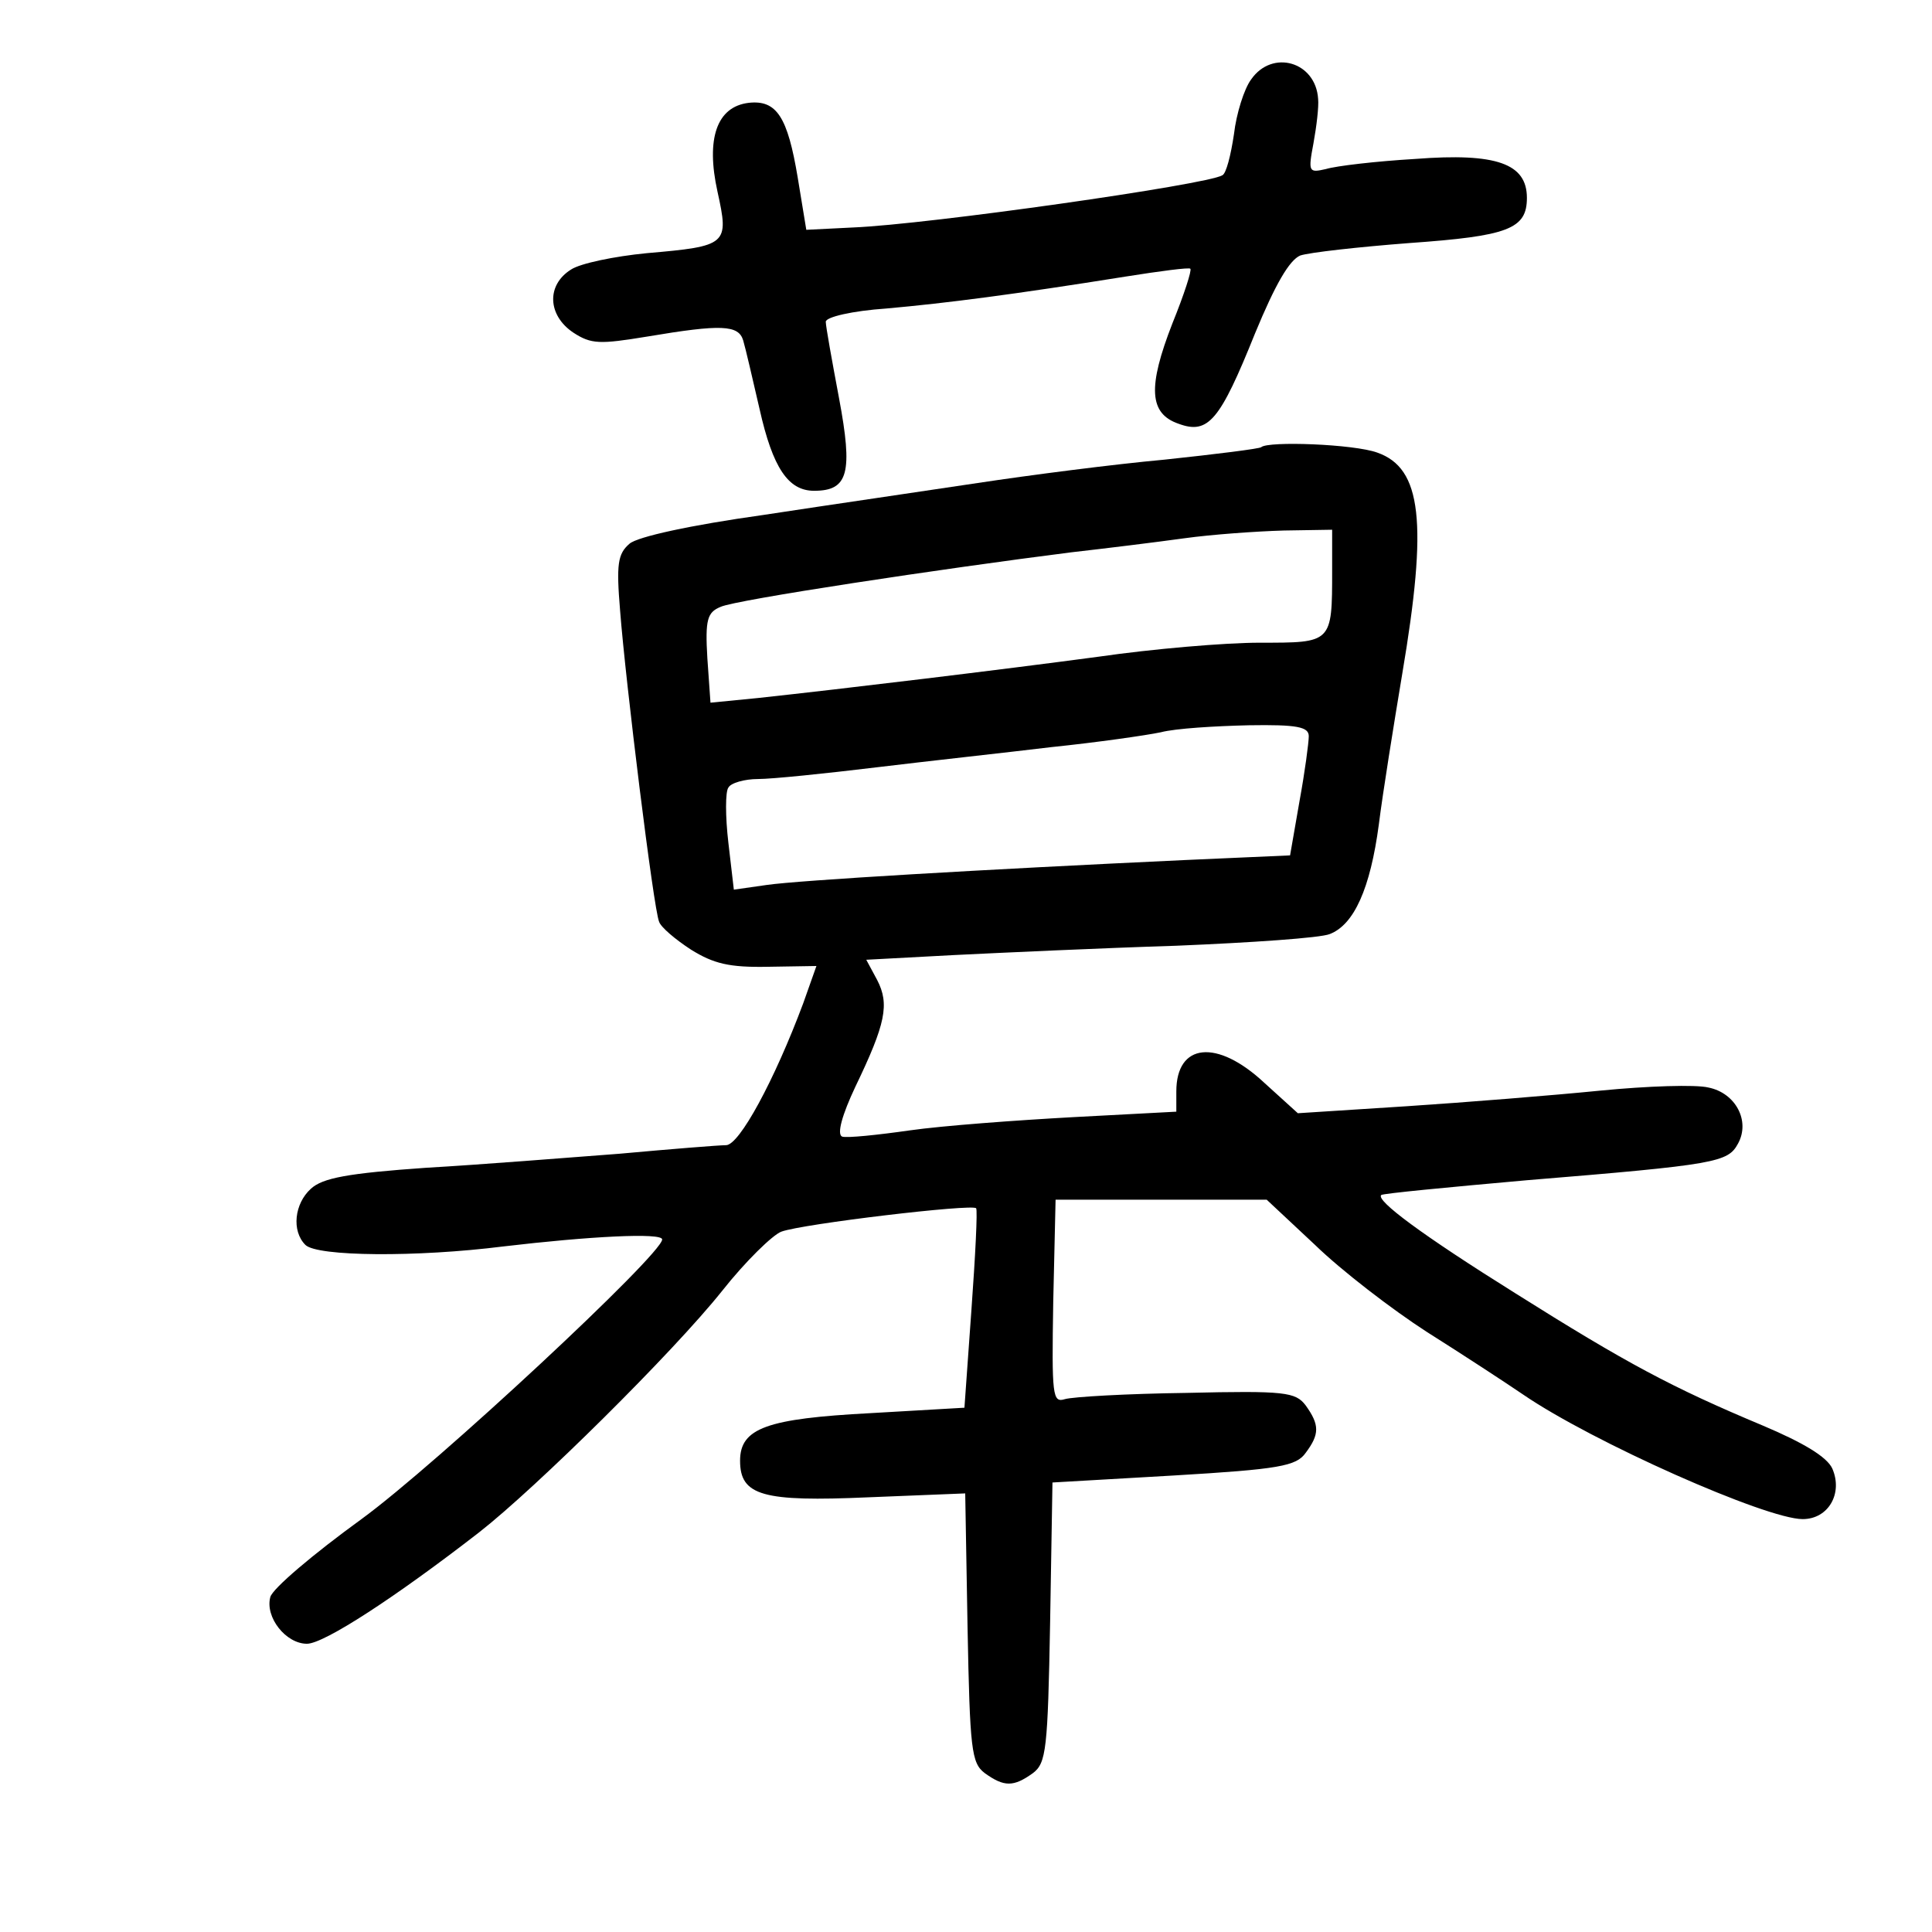 <?xml version="1.0" standalone="no"?>
<!DOCTYPE svg PUBLIC "-//W3C//DTD SVG 20010904//EN"
 "http://www.w3.org/TR/2001/REC-SVG-20010904/DTD/svg10.dtd">
<svg version="1.0" xmlns="http://www.w3.org/2000/svg"
 width="248pt" height="248pt" viewBox="0 0 248 248"
 preserveAspectRatio="xMidYMid meet">
<g transform="translate(0,248) scale(0.1,-0.1)"
fill="#000000" stroke="none">
<path d="M1606 2378 c-9 -12 -19 -44 -22 -70 -4 -27 -10 -51 -15 -53 -19 -12
-377 -63 -474 -67 l-60 -3 -11 67 c-13 78 -27 100 -63 96 -41 -5 -55 -46 -40
-114 15 -68 13 -70 -91 -79 -41 -4 -85 -13 -97 -21 -32 -20 -30 -59 3 -81 23
-15 34 -15 95 -5 95 16 117 15 123 -5 3 -10 12 -49 21 -88 17 -76 37 -105 70
-105 44 0 50 23 32 119 -9 48 -17 92 -17 98 0 6 34 14 78 17 78 7 163 18 307
41 44 7 82 12 83 10 2 -2 -8 -33 -23 -70 -32 -82 -30 -116 8 -129 38 -14 53 4
98 116 26 63 44 94 58 100 12 4 75 11 140 16 127 9 151 18 151 58 0 44 -39 58
-143 50 -51 -3 -102 -9 -115 -13 -22 -5 -23 -4 -16 33 4 22 7 47 6 57 -3 48
-59 64 -86 25z"/>
<path d="M1619 1906 c-2 -2 -58 -9 -124 -16 -66 -6 -174 -20 -240 -30 -66 -10
-190 -28 -275 -41 -93 -13 -162 -28 -172 -37 -15 -13 -17 -26 -12 -86 7 -91
43 -383 50 -399 2 -7 21 -23 41 -36 29 -18 49 -23 99 -22 l62 1 -17 -48 c-37
-99 -82 -182 -99 -182 -9 0 -71 -5 -137 -11 -66 -5 -178 -14 -248 -18 -100 -7
-133 -13 -148 -27 -21 -19 -25 -54 -7 -72 15 -15 143 -16 254 -2 110 13 204
18 204 9 0 -19 -290 -289 -386 -359 -62 -45 -114 -89 -117 -100 -7 -26 20 -60
47 -60 22 0 114 60 221 143 73 57 249 231 312 310 30 38 65 72 76 76 27 10
246 36 250 30 2 -2 -1 -61 -6 -130 l-9 -126 -121 -7 c-132 -7 -167 -19 -167
-61 0 -45 29 -53 165 -47 l124 5 3 -172 c3 -157 5 -174 22 -187 25 -18 37 -18
62 0 17 13 19 30 22 194 l3 179 156 9 c135 8 157 12 169 29 18 24 18 36 0 61
-13 17 -26 19 -153 16 -76 -1 -146 -5 -156 -8 -16 -5 -17 4 -15 125 l3 131
135 0 136 0 62 -58 c34 -33 99 -83 144 -112 46 -29 101 -65 123 -80 89 -61
312 -160 359 -160 33 0 52 33 38 65 -7 15 -37 33 -89 55 -117 49 -175 80 -318
170 -120 75 -179 119 -172 126 2 2 86 10 187 19 244 20 258 23 271 47 16 29
-3 65 -38 72 -16 4 -78 2 -139 -4 -60 -6 -172 -15 -248 -20 l-140 -9 -43 39
c-61 57 -113 51 -113 -11 l0 -26 -132 -7 c-73 -4 -168 -11 -210 -17 -42 -6
-81 -10 -87 -8 -7 3 0 28 17 64 39 81 44 106 28 137 l-14 26 112 6 c61 3 190
9 286 12 96 4 185 10 197 15 31 12 52 58 63 141 5 40 19 127 30 193 33 195 25
264 -32 284 -30 11 -140 15 -149 7z m91 -158 c0 -94 0 -93 -93 -93 -45 0 -138
-8 -207 -18 -127 -17 -326 -41 -437 -53 l-61 -6 -4 57 c-3 50 0 59 17 66 19 9
284 49 450 70 44 5 109 13 145 18 36 5 93 9 128 10 l62 1 0 -52z m-30 -213 c0
-8 -5 -46 -12 -84 l-12 -69 -135 -6 c-258 -12 -496 -26 -537 -32 l-42 -6 -7
60 c-4 34 -4 66 0 71 3 6 21 11 38 11 18 0 86 7 152 15 66 8 167 19 225 26 58
6 121 15 140 19 19 5 70 8 113 9 62 1 77 -2 77 -14z"/>
</g>
</svg>
